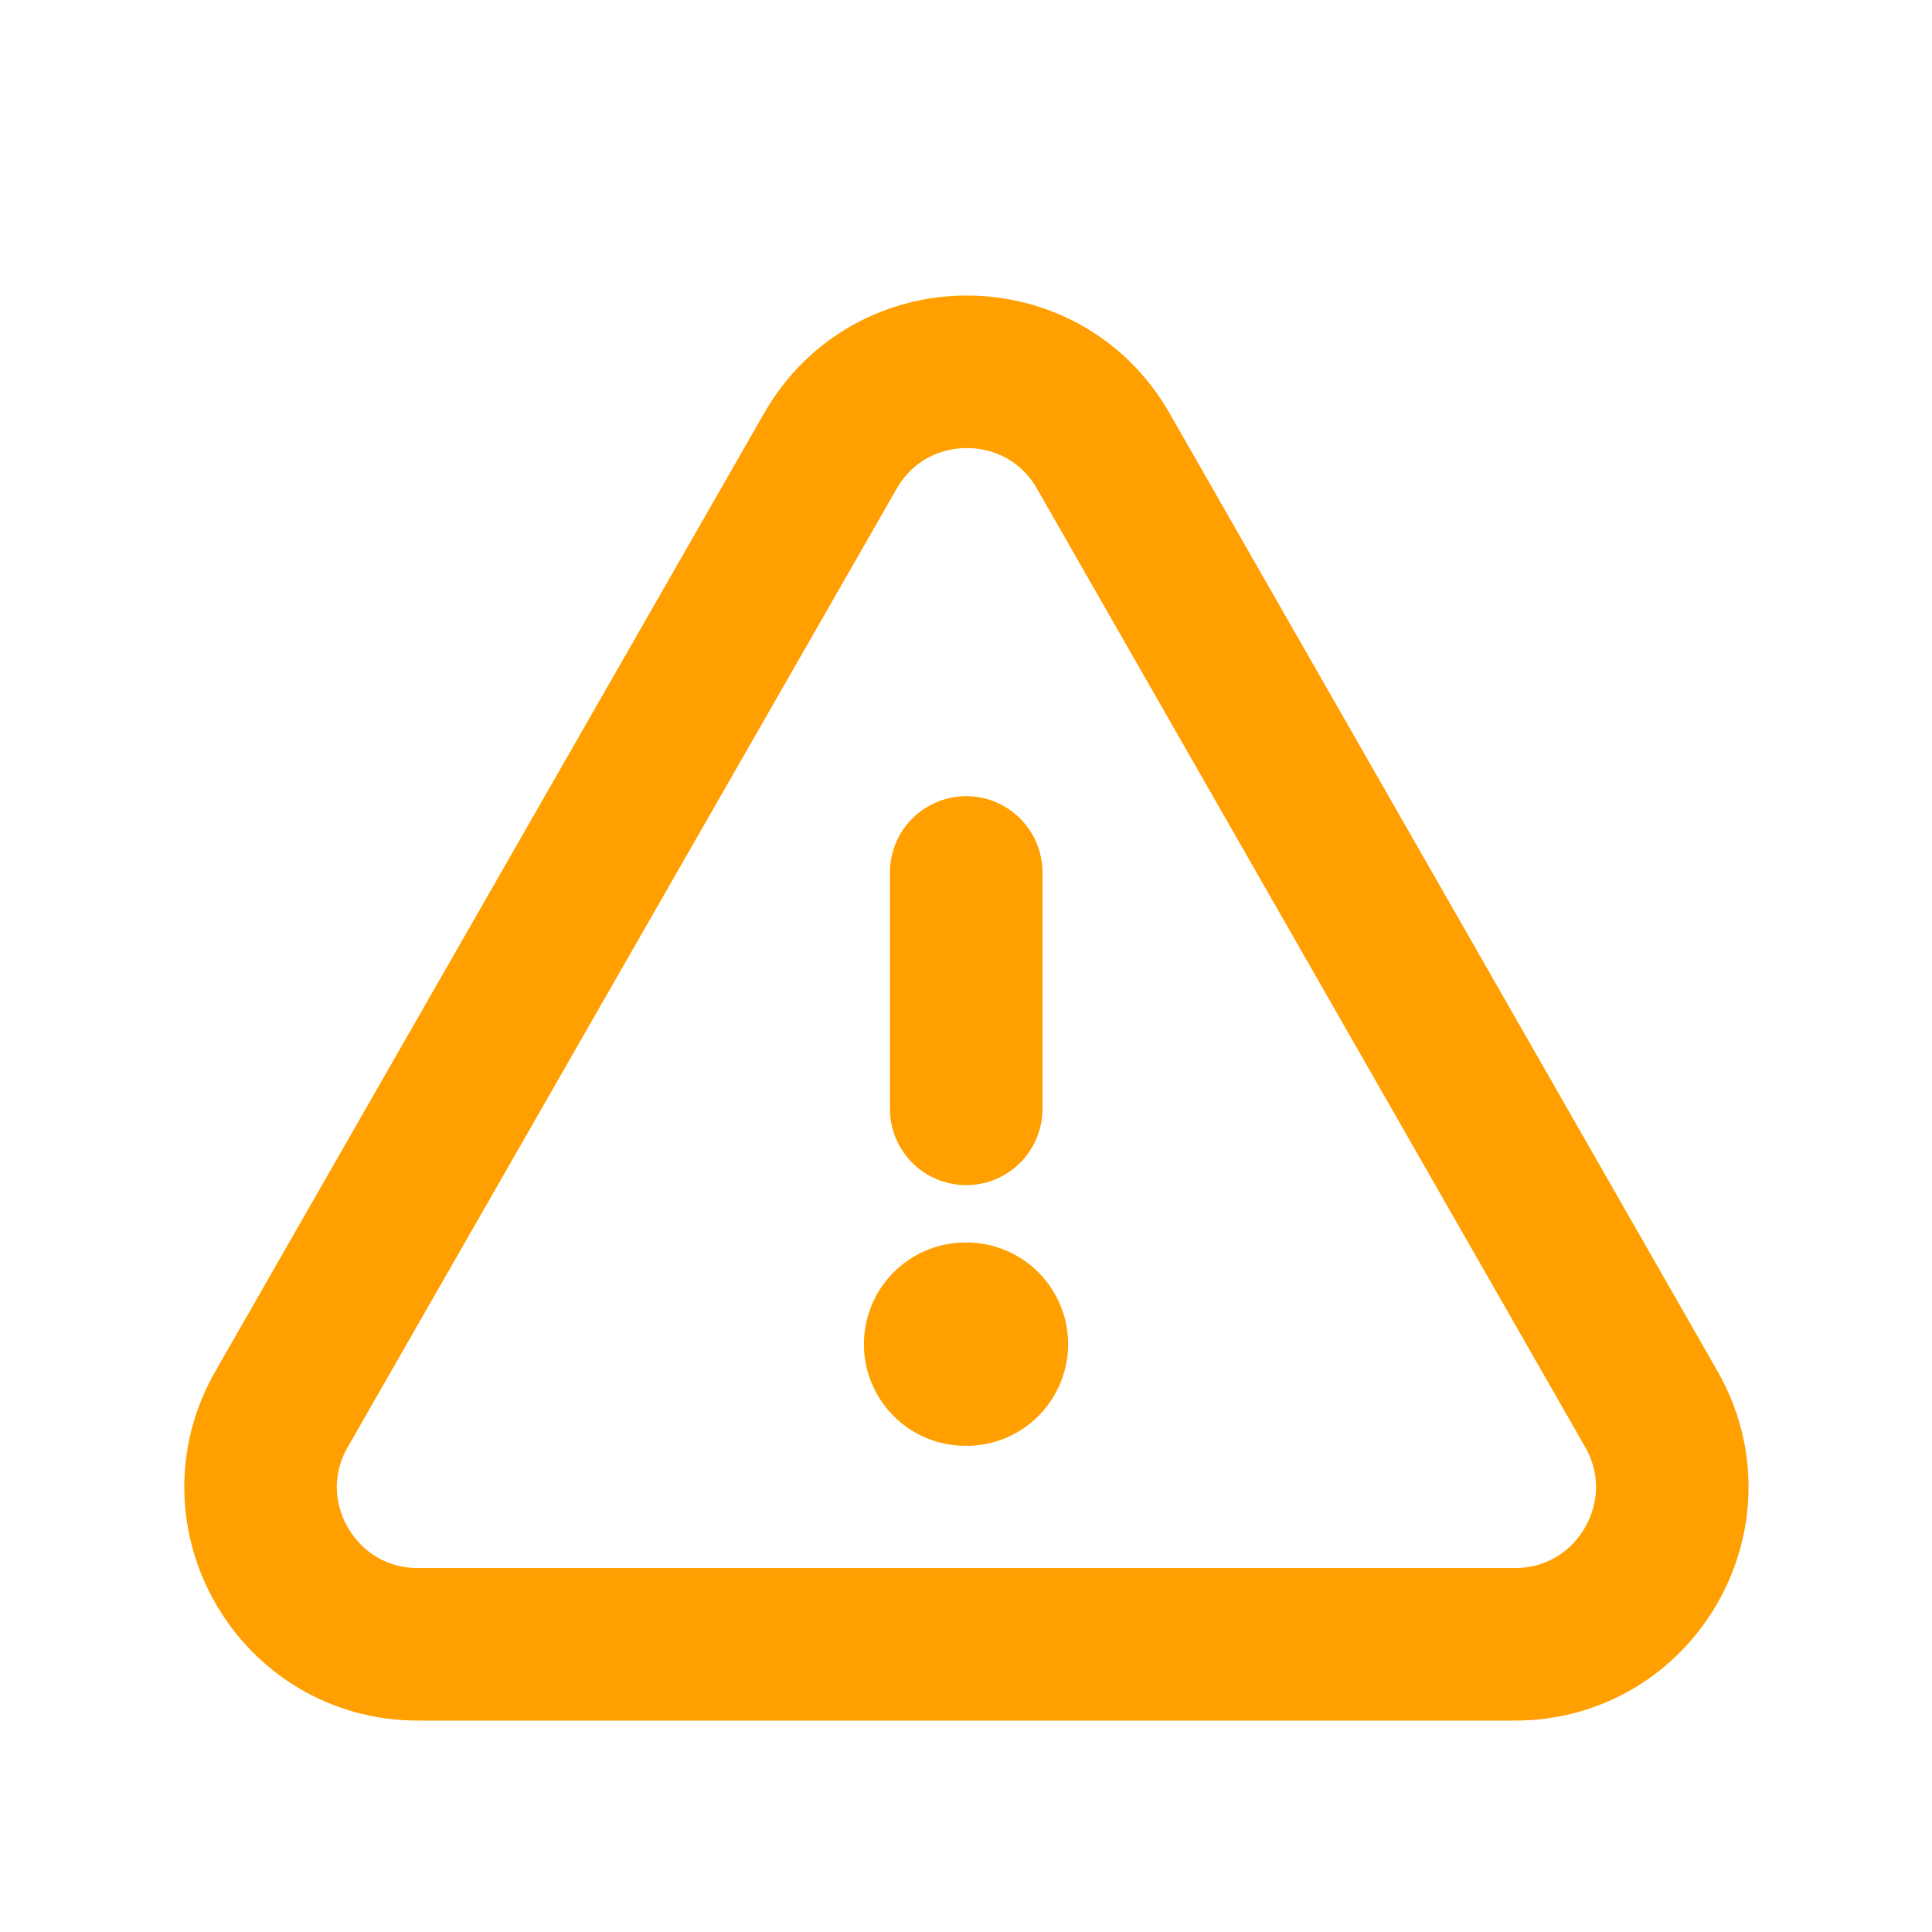 <svg width="19" height="19" viewBox="0 0 19 19" fill="none" xmlns="http://www.w3.org/2000/svg">
<path fill-rule="evenodd" clip-rule="evenodd" d="M4.111 16.171H14.898C16.084 16.171 16.829 14.889 16.24 13.858L10.85 4.435C10.257 3.397 8.761 3.397 8.167 4.434L2.769 13.858C2.179 14.888 2.923 16.171 4.111 16.171Z" stroke="#FF9F00" stroke-width="1.5" stroke-linecap="round" stroke-linejoin="round"/>
<path d="M9.502 10.905V8.58" stroke="#FF9F00" stroke-width="1.5" stroke-linecap="round" stroke-linejoin="round"/>
<path d="M9.496 13.219H9.504" stroke="#FF9F00" stroke-width="2" stroke-linecap="round" stroke-linejoin="round"/>
</svg>
